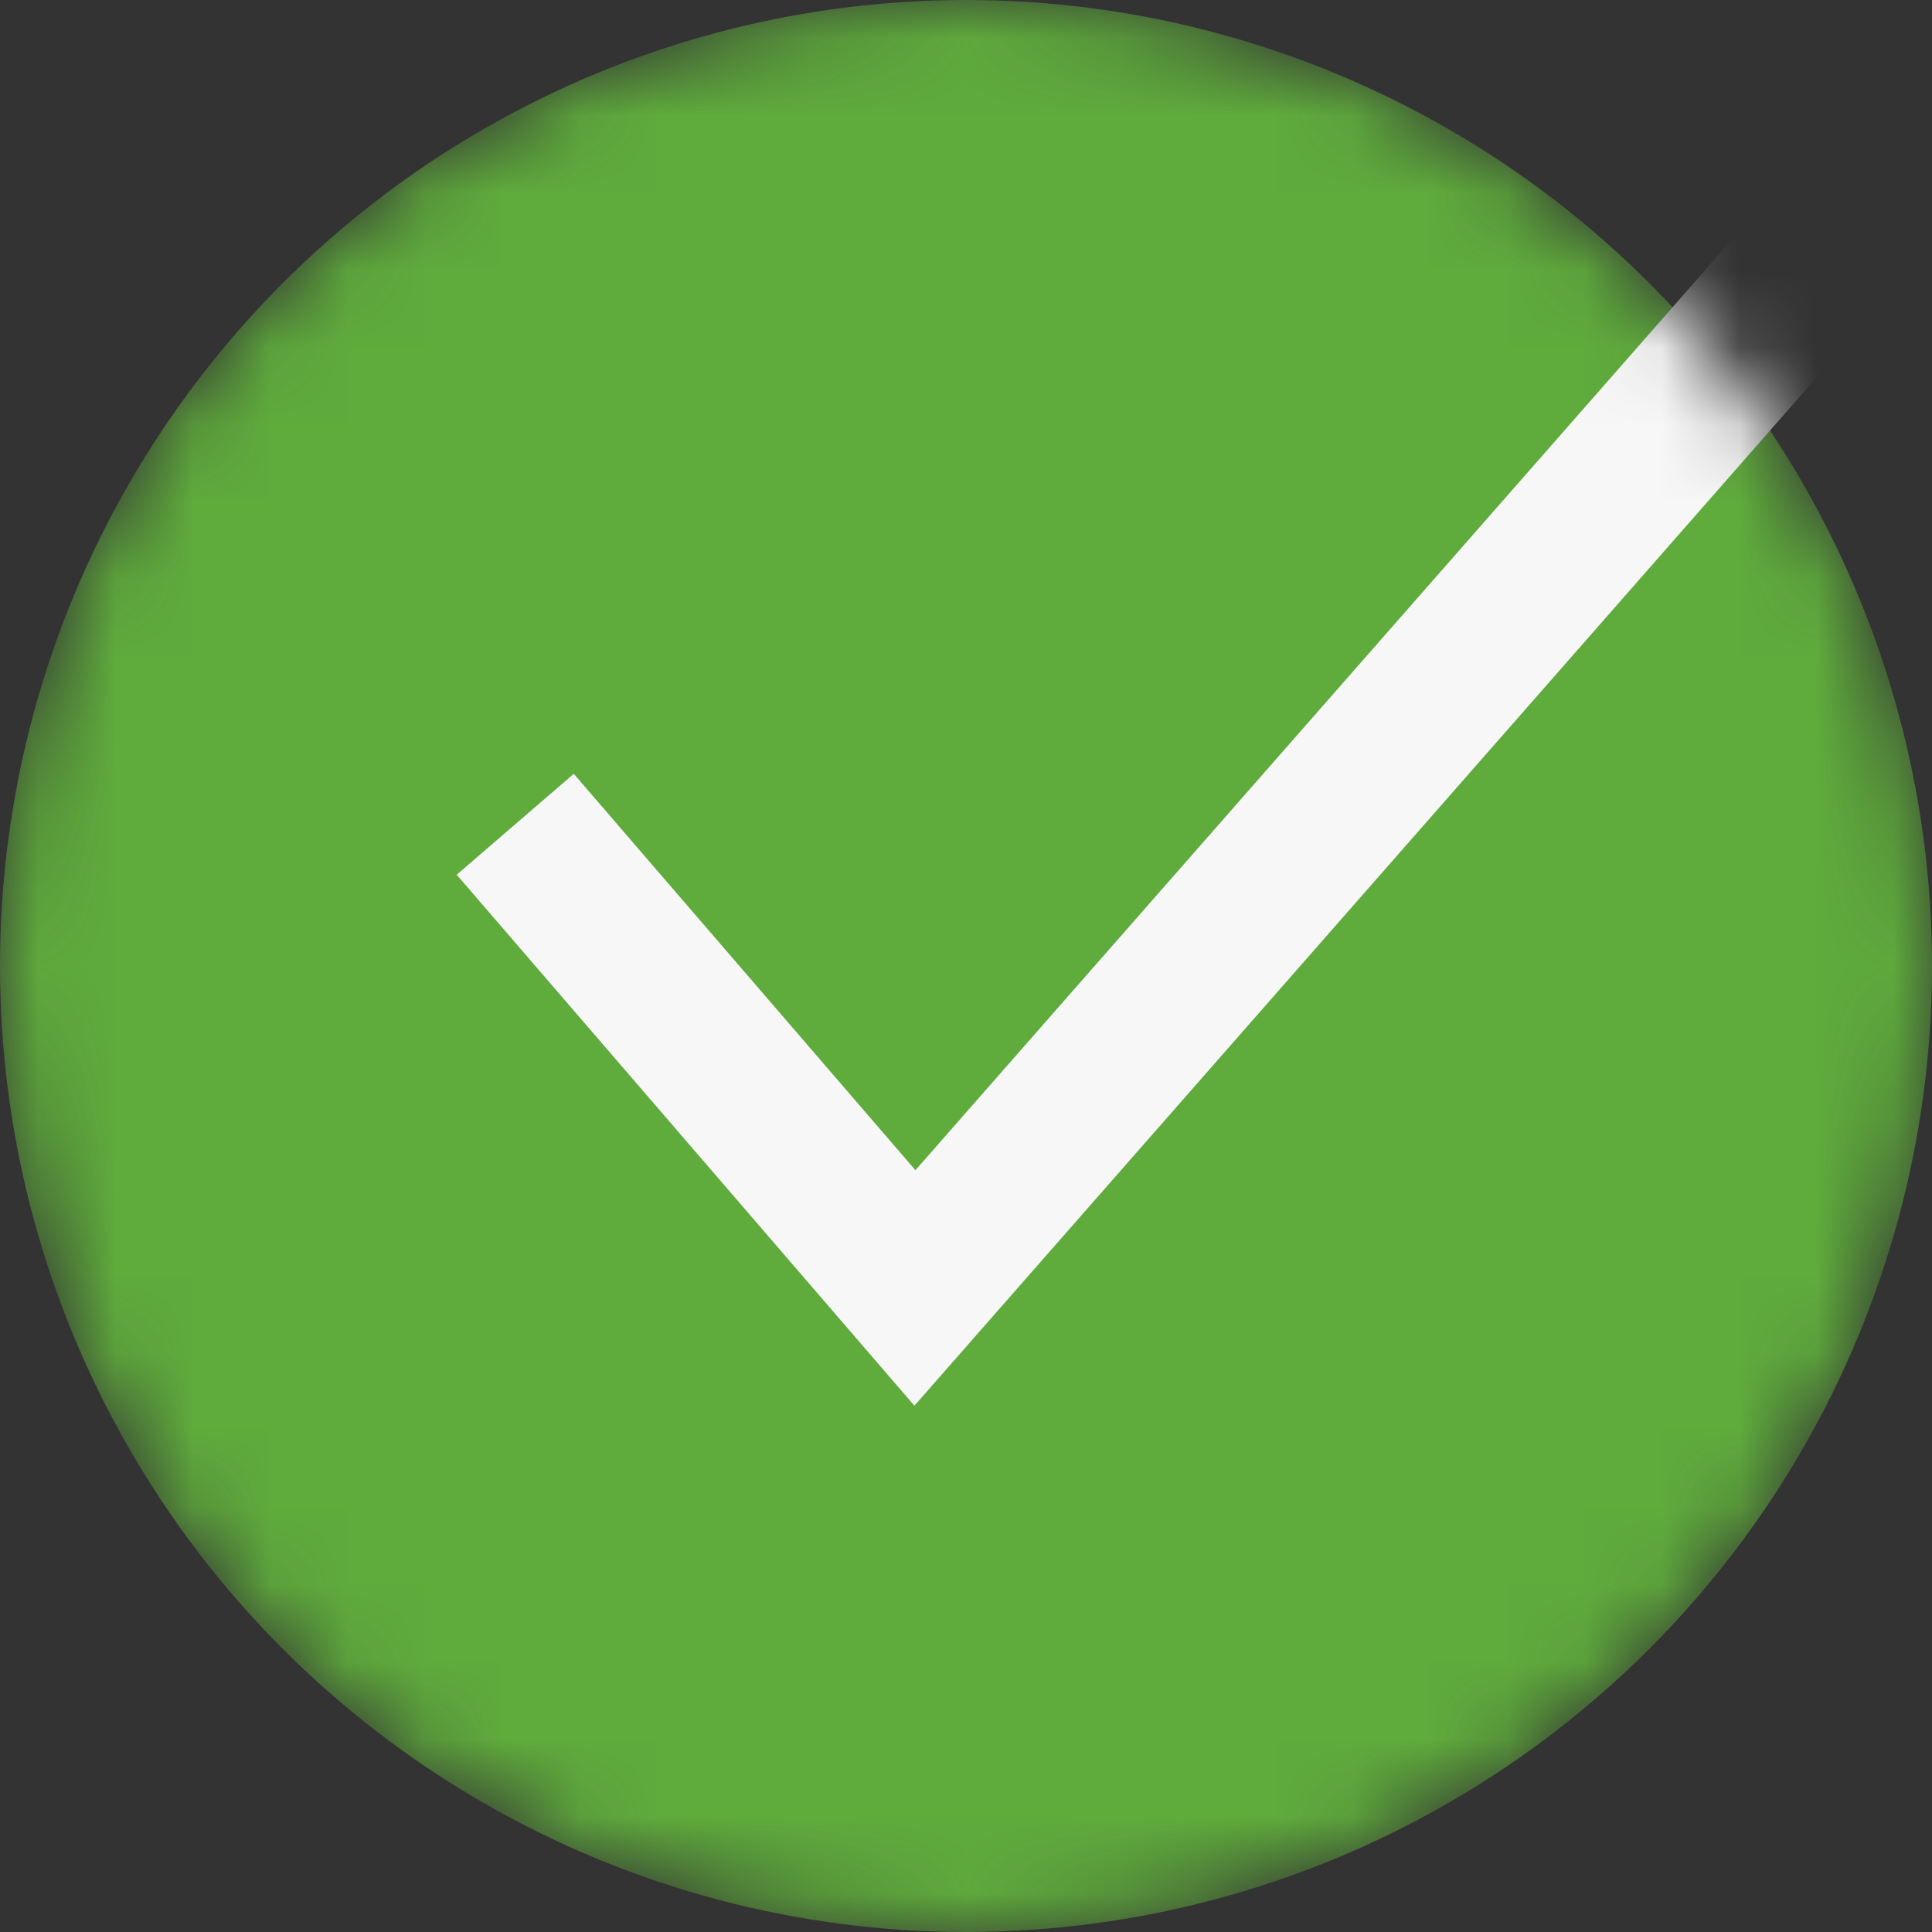 <svg width="25" height="25" viewBox="0 0 25 25" fill="none" xmlns="http://www.w3.org/2000/svg">
<rect x="0" y="0" width="25" height="25" fill="#333333" stroke="none"/>
<mask id="mask0_461_24579" style="mask-type:alpha" maskUnits="userSpaceOnUse" x="0" y="0" width="25" height="25">
<circle cx="12.5" cy="12.5" r="12.5" fill="#5FAB3C"/>
</mask>
<g mask="url(#mask0_461_24579)">
<circle cx="12.5" cy="12.5" r="12.5" fill="#5FAB3C"/>
<path d="M6.667 10.666L11.839 16.666L25 1.666" stroke="#F7F7F7" stroke-width="2"/>
</g>
</svg>
